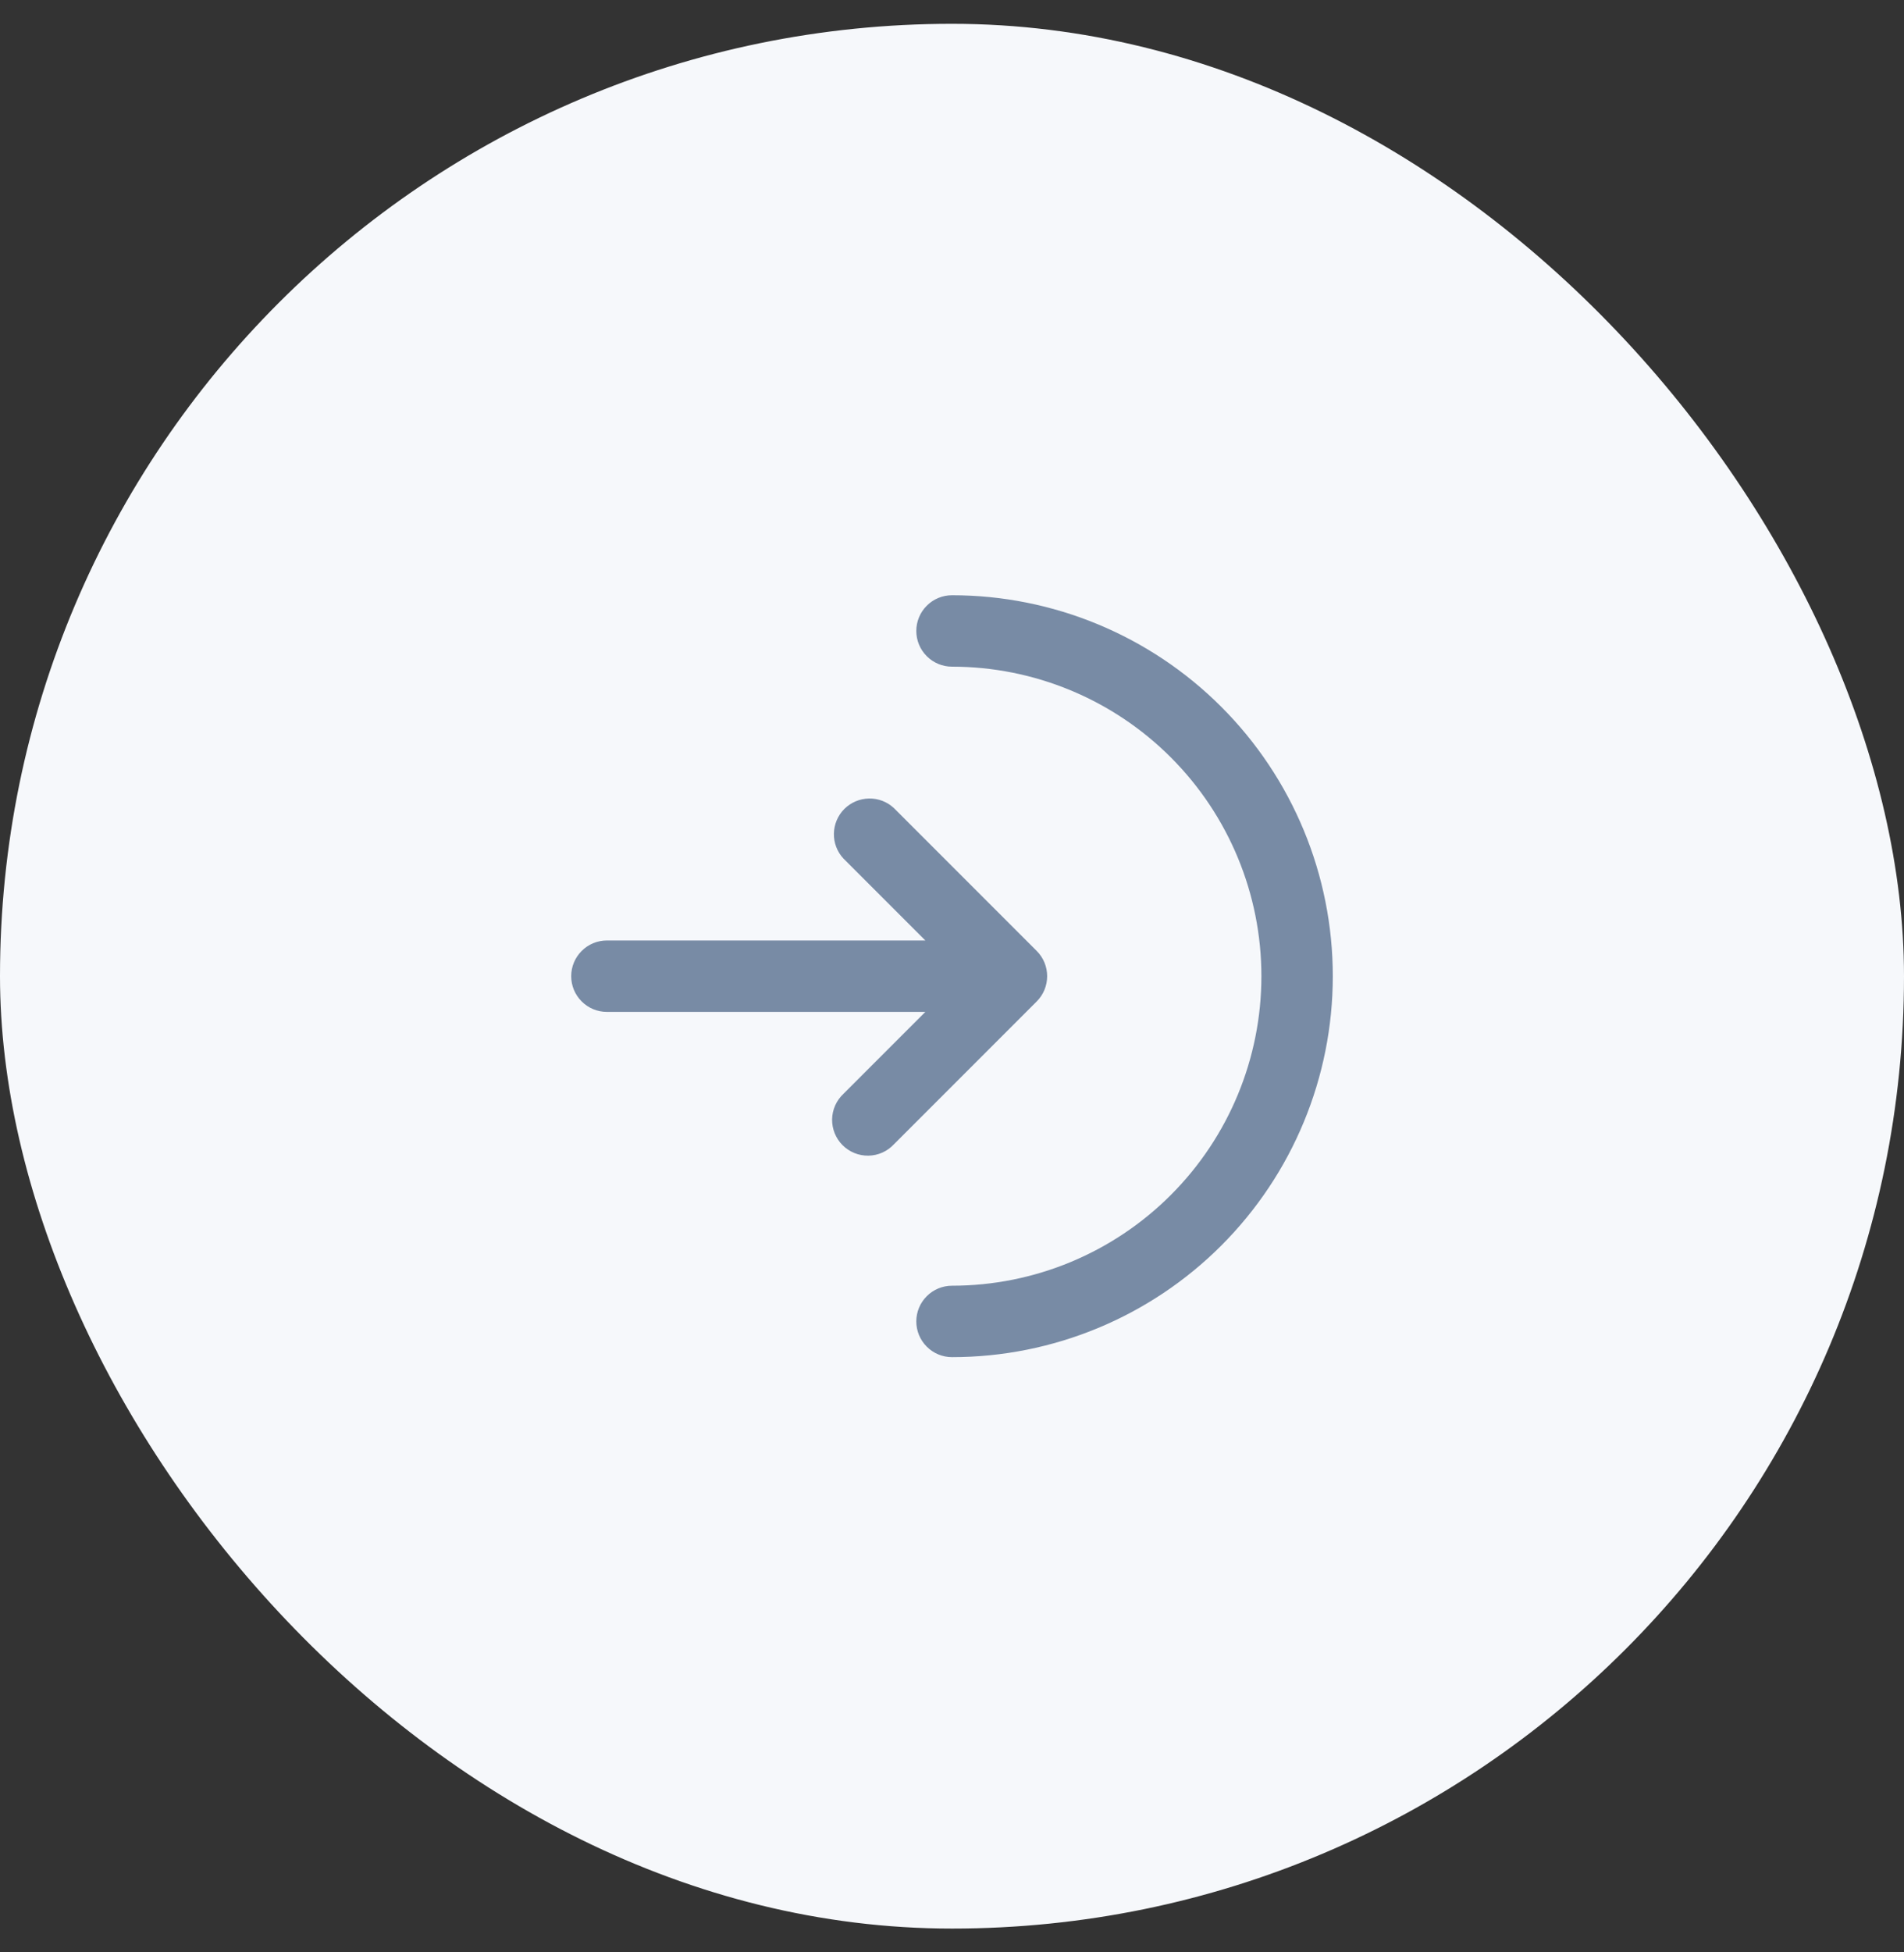 <svg width="40" height="41" viewBox="0 0 40 41" fill="none" xmlns="http://www.w3.org/2000/svg">
<rect x="0" y="0" width="40" height="41" fill="#333333" stroke="none"/>
<rect y="0.5" width="40" height="40" rx="20" fill="#F6F8FB"/>
<g clip-path="url(#clip0_21_362)">
<path d="M20 12.5C19.801 12.5 19.61 12.579 19.47 12.72C19.329 12.86 19.25 13.051 19.25 13.25C19.25 13.449 19.329 13.64 19.47 13.78C19.61 13.921 19.801 14 20 14C21.724 14 23.377 14.685 24.596 15.904C25.815 17.123 26.5 18.776 26.5 20.5C26.5 22.224 25.815 23.877 24.596 25.096C23.377 26.315 21.724 27 20 27C19.801 27 19.61 27.079 19.47 27.22C19.329 27.36 19.25 27.551 19.25 27.75C19.25 27.949 19.329 28.14 19.47 28.28C19.61 28.421 19.801 28.5 20 28.5C22.122 28.5 24.157 27.657 25.657 26.157C27.157 24.657 28 22.622 28 20.5C28 18.378 27.157 16.343 25.657 14.843C24.157 13.343 22.122 12.5 20 12.5Z" fill="#788BA5"/>
<path d="M12.75 19.75C12.551 19.75 12.36 19.829 12.22 19.97C12.079 20.11 12 20.301 12 20.5C12 20.699 12.079 20.89 12.22 21.03C12.36 21.171 12.551 21.25 12.75 21.25H19.44L17.72 22.97C17.646 23.039 17.587 23.122 17.546 23.213C17.505 23.305 17.483 23.405 17.481 23.506C17.48 23.606 17.498 23.706 17.536 23.8C17.574 23.893 17.63 23.978 17.701 24.049C17.772 24.12 17.857 24.176 17.95 24.214C18.044 24.252 18.144 24.27 18.244 24.269C18.345 24.267 18.445 24.245 18.537 24.204C18.628 24.163 18.711 24.104 18.78 24.03L21.78 21.03C21.921 20.889 21.999 20.699 21.999 20.5C21.999 20.301 21.921 20.111 21.78 19.97L18.78 16.97C18.638 16.837 18.45 16.765 18.256 16.769C18.061 16.772 17.876 16.851 17.738 16.988C17.601 17.126 17.522 17.311 17.519 17.506C17.515 17.7 17.587 17.888 17.72 18.03L19.44 19.75H12.75Z" fill="#788BA5"/>
</g>
<defs>
<clipPath id="clip0_21_362">
<rect width="20" height="20" fill="white" transform="translate(10 10.5)"/>
</clipPath>
</defs>
</svg>
